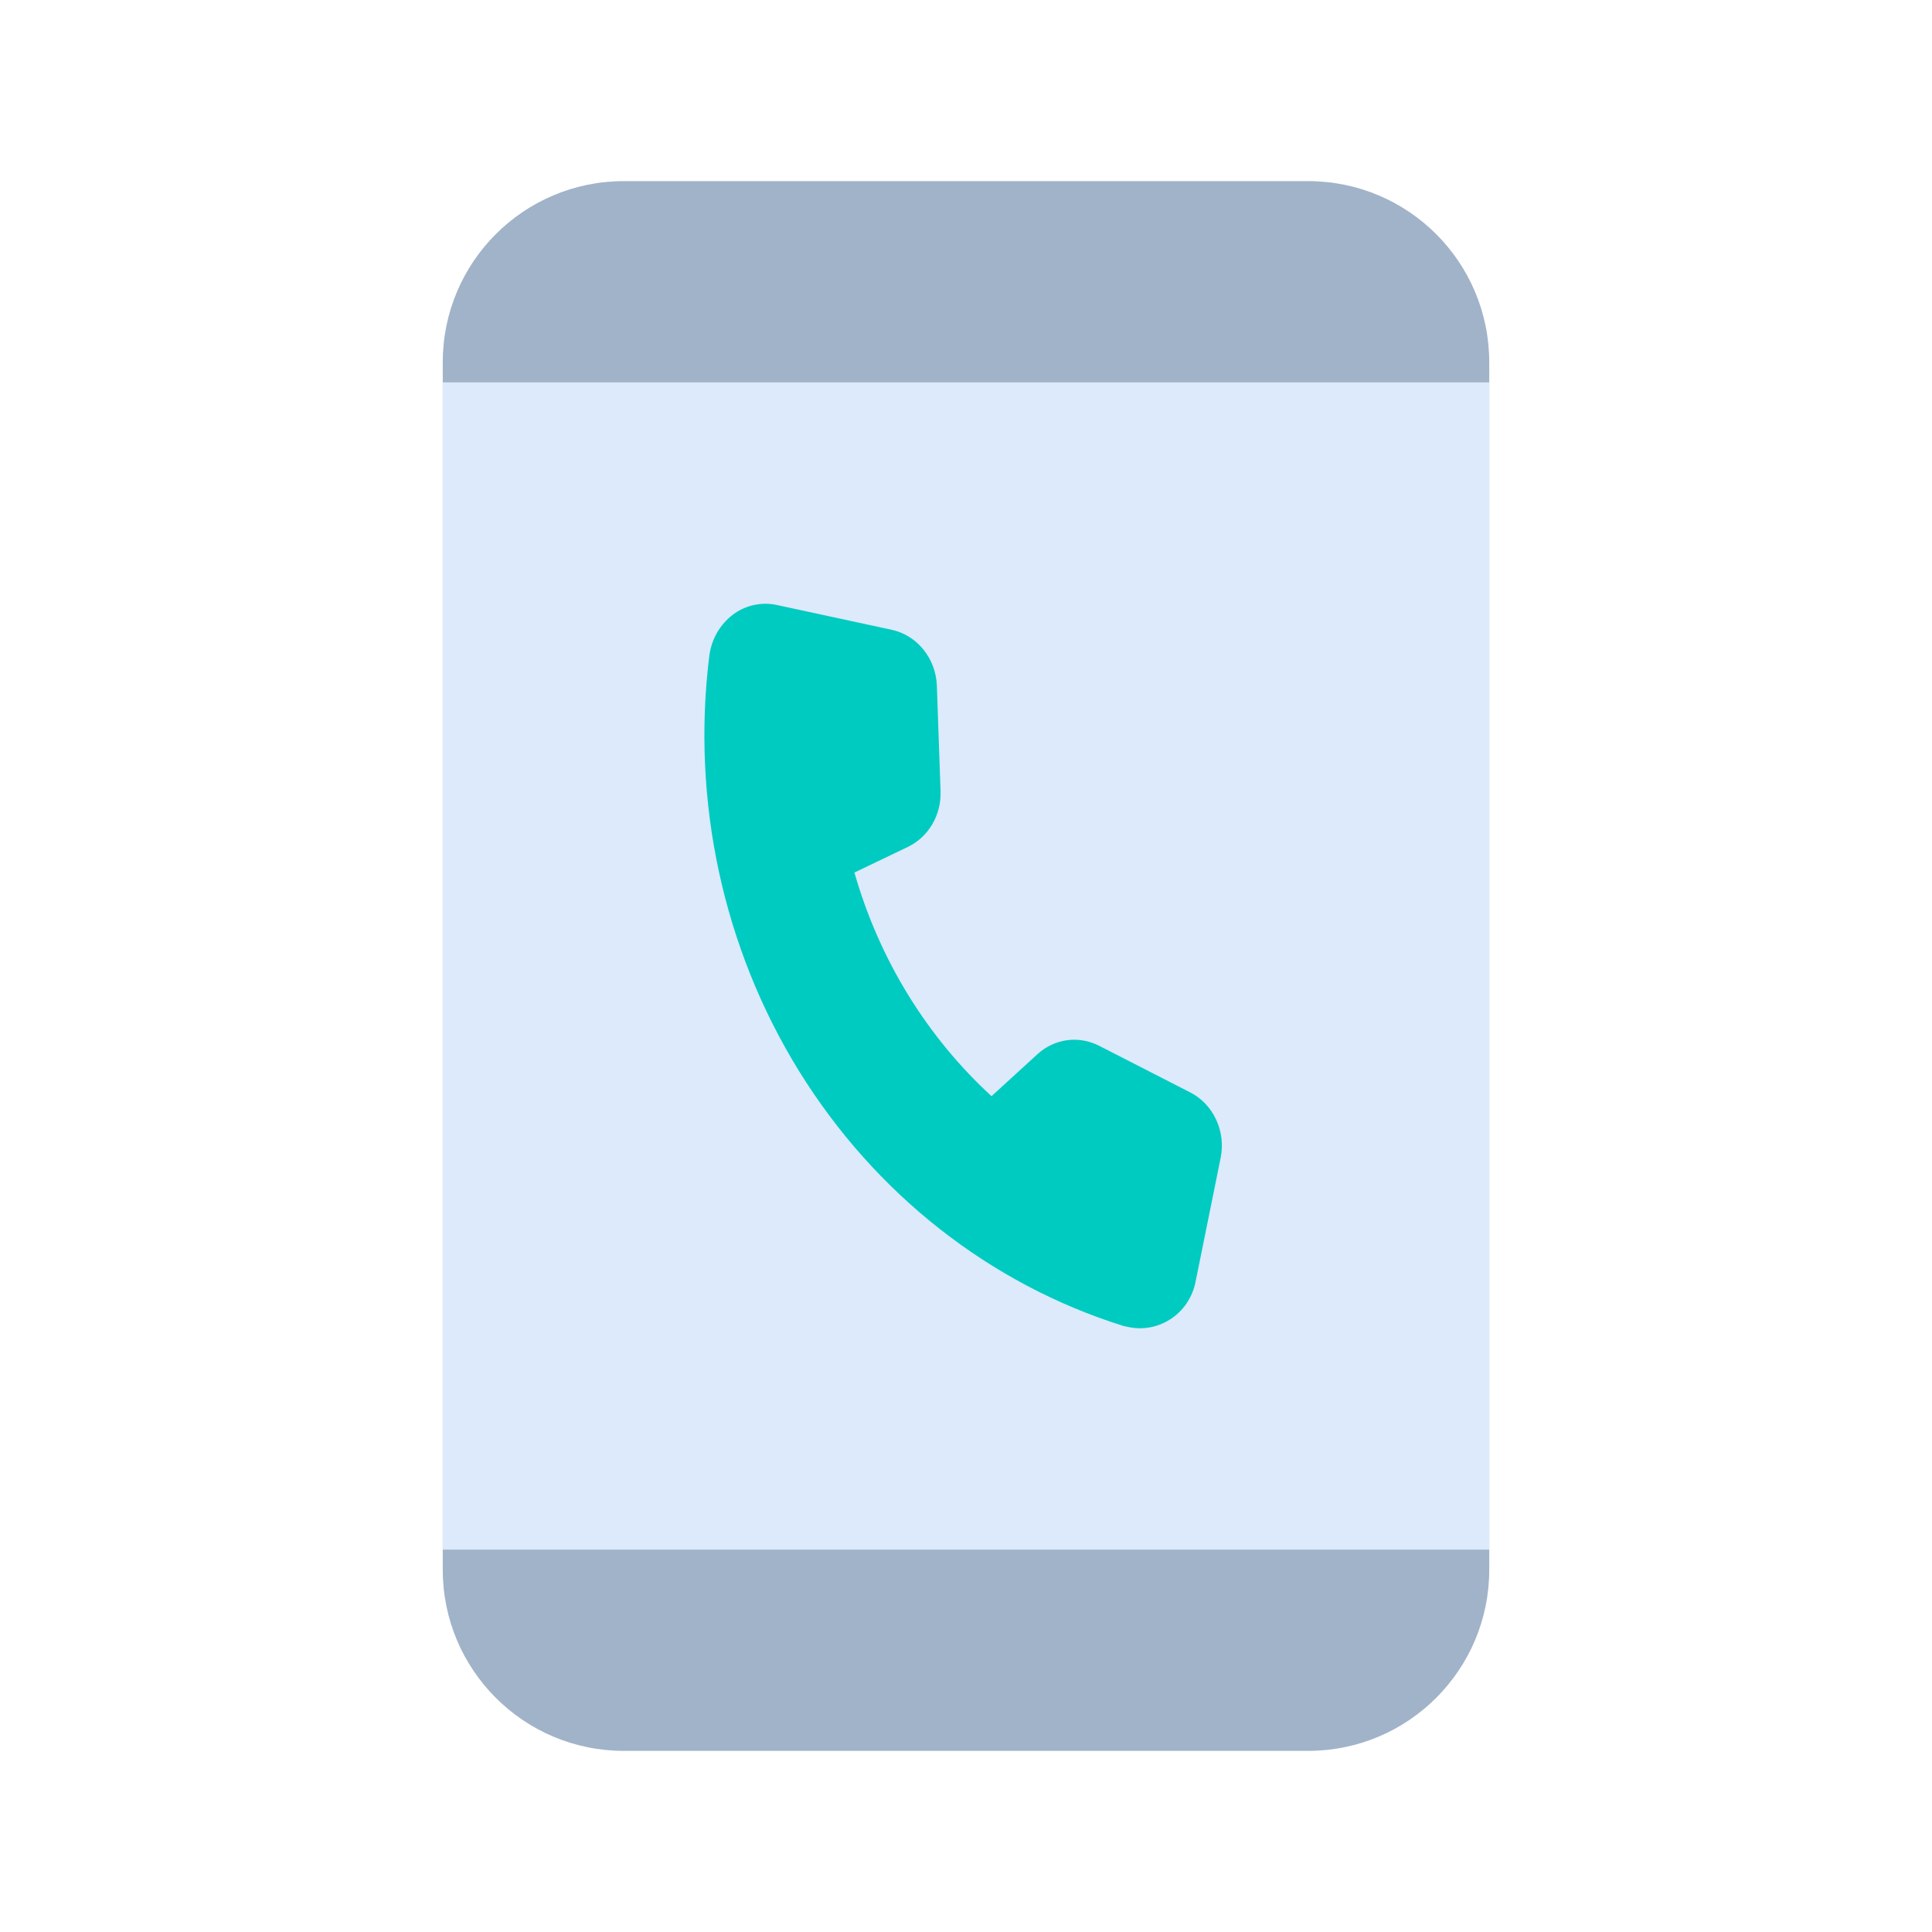 <svg width="24" height="24" viewBox="0 0 24 24" fill="none" xmlns="http://www.w3.org/2000/svg">
<path d="M5.5 4.5C5.5 3.257 6.507 2.25 7.75 2.25H16.25C17.493 2.25 18.5 3.257 18.5 4.5V19.5C18.5 20.743 17.493 21.75 16.25 21.75H7.75C6.507 21.75 5.5 20.743 5.5 19.5V4.5Z" fill="#A1B3C9"/>
<path d="M5.5 4.75H18.5V19.25H5.5V4.75Z" fill="#DCEAFC"/>
<path d="M14.009 16.483C13.991 16.479 13.972 16.475 13.954 16.471C12.296 15.952 10.868 14.829 9.925 13.304C8.983 11.779 8.588 9.951 8.811 8.148C8.824 8.046 8.857 7.948 8.907 7.86C8.958 7.772 9.025 7.695 9.105 7.635C9.182 7.577 9.271 7.536 9.364 7.516C9.458 7.495 9.555 7.495 9.648 7.515L11.08 7.824C11.233 7.858 11.371 7.944 11.472 8.07C11.573 8.195 11.632 8.353 11.638 8.517L11.684 9.829C11.689 9.974 11.653 10.117 11.581 10.24C11.508 10.363 11.403 10.461 11.277 10.521L10.614 10.839C10.921 11.915 11.512 12.878 12.317 13.617L12.886 13.097C12.989 13.002 13.118 12.941 13.254 12.922C13.391 12.903 13.53 12.928 13.654 12.991L14.783 13.569C14.924 13.64 15.039 13.76 15.107 13.908C15.177 14.056 15.196 14.224 15.163 14.385L14.852 15.921C14.833 16.019 14.794 16.112 14.738 16.194C14.683 16.275 14.611 16.344 14.529 16.394C14.373 16.492 14.187 16.523 14.009 16.483Z" fill="#00CBC1"/>
</svg>
